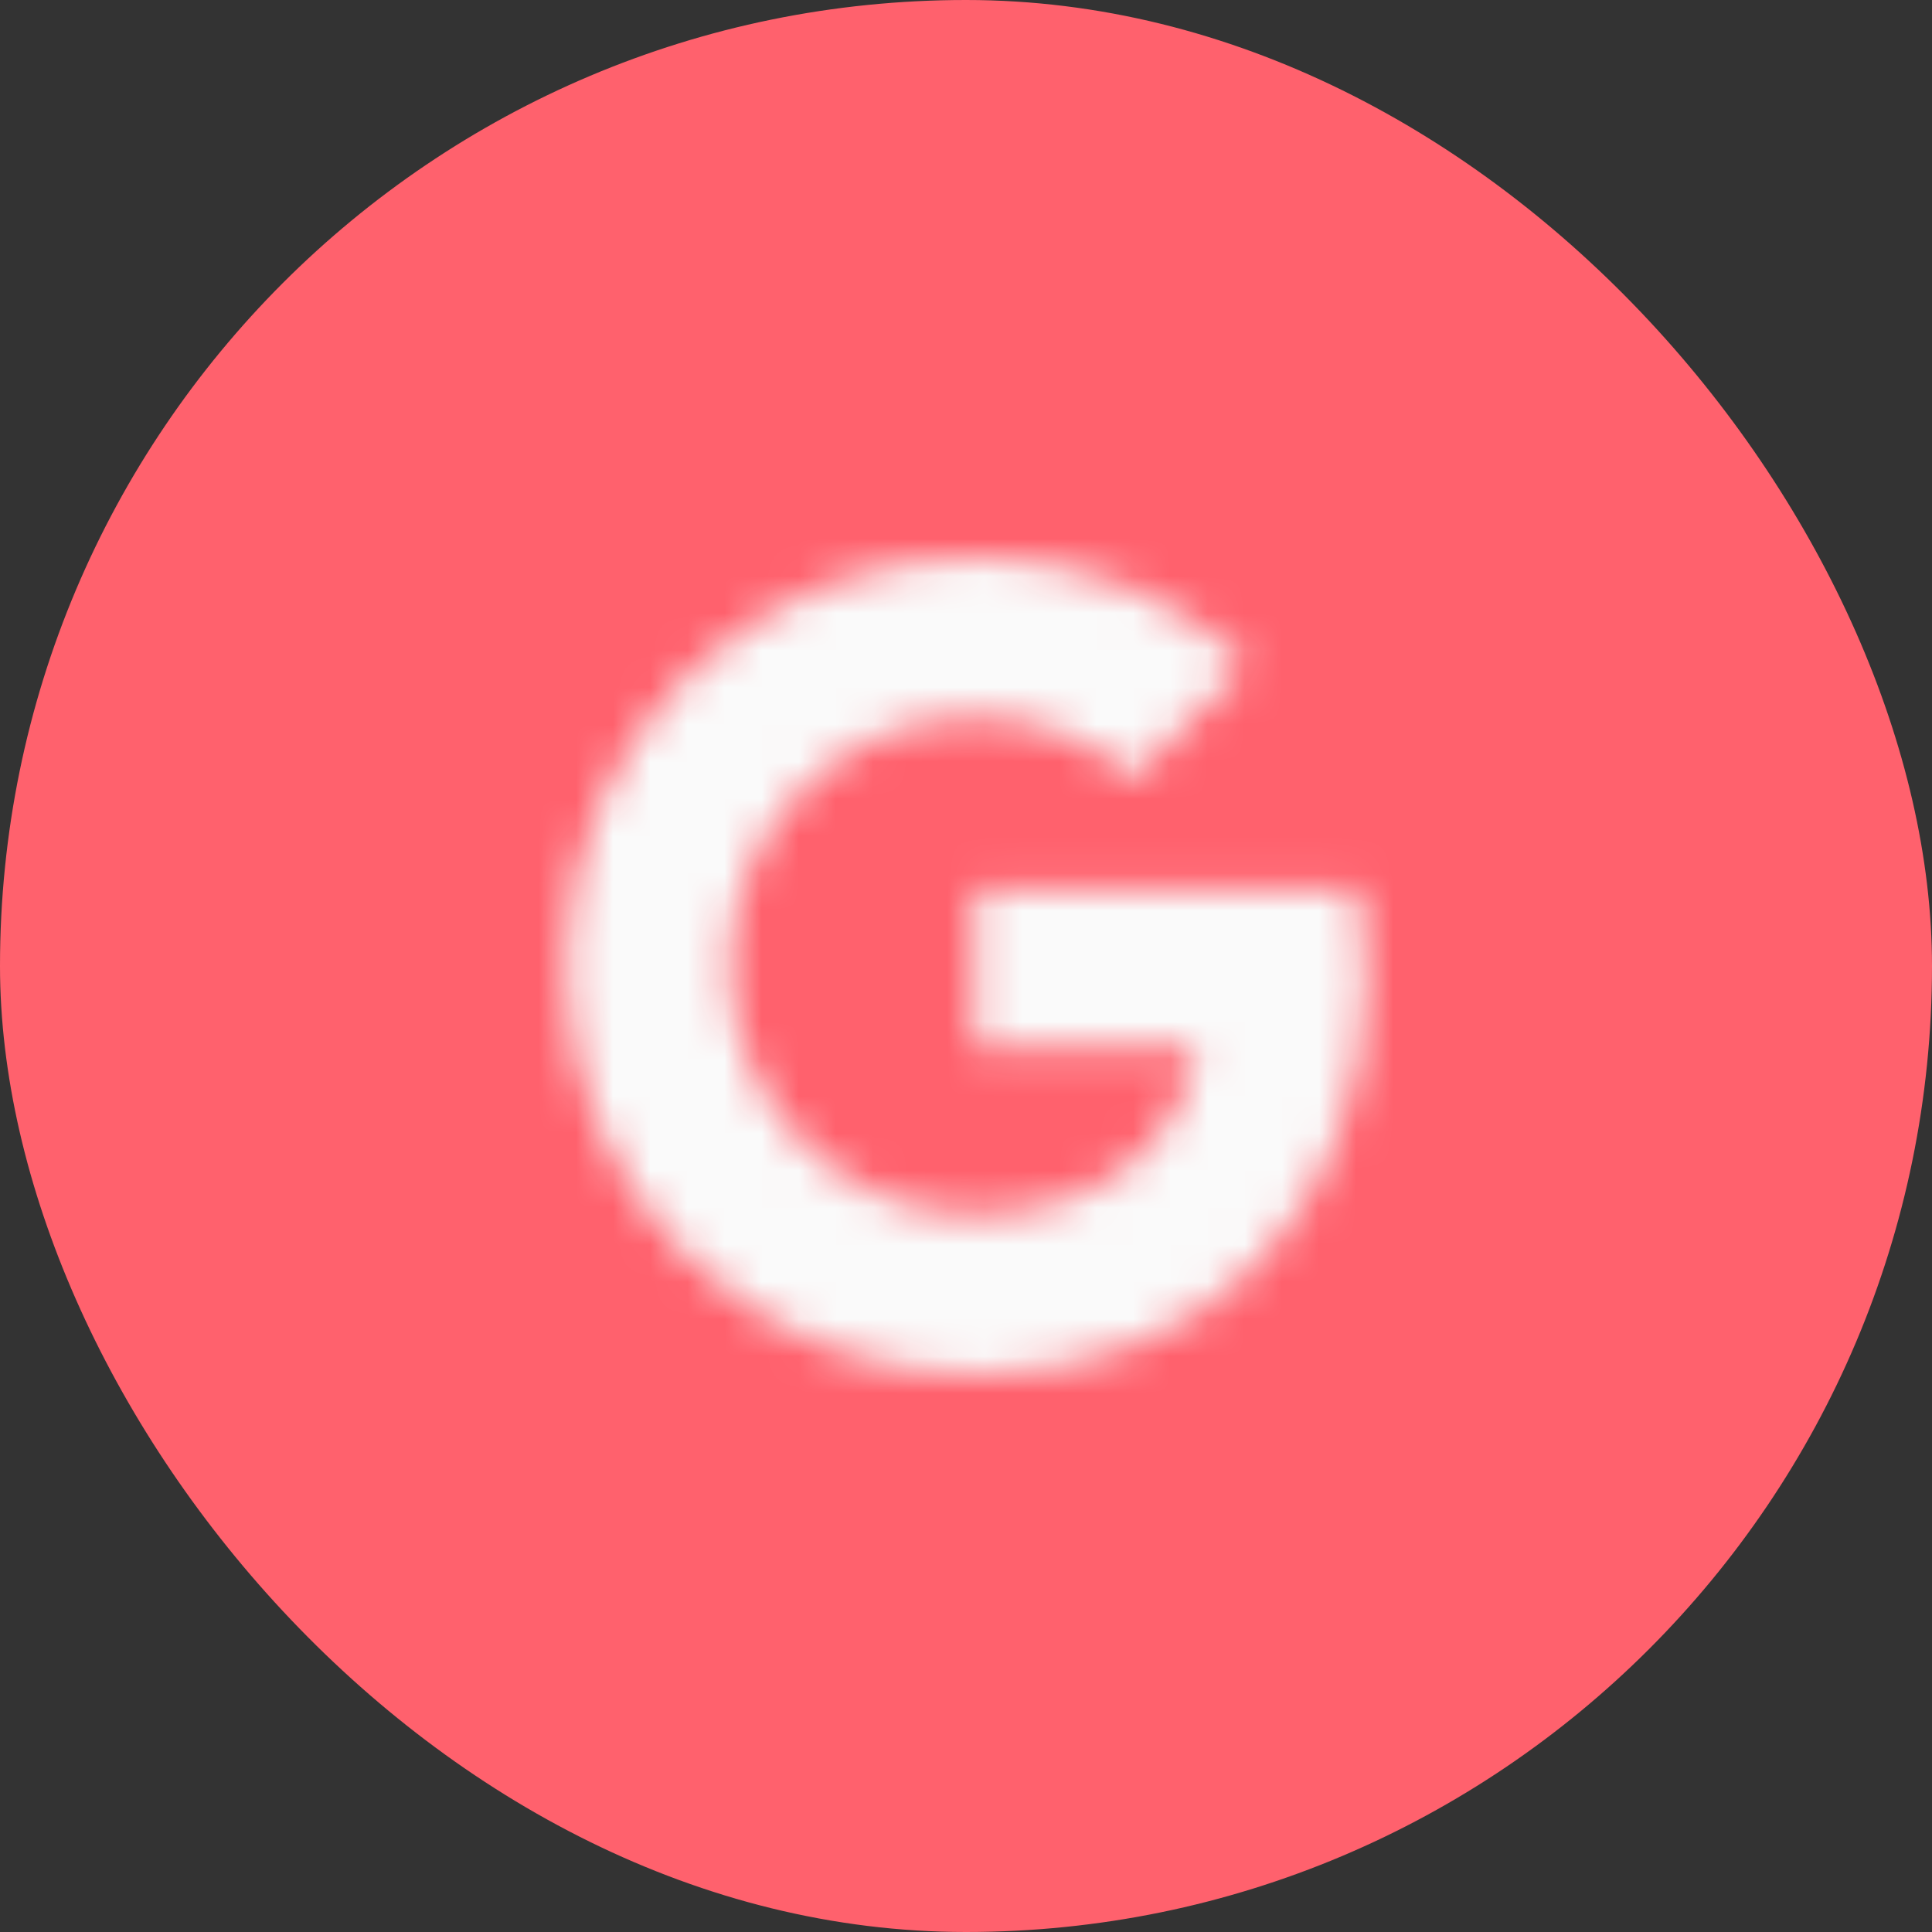 <svg width="52" height="52" viewBox="0 0 52 52" fill="none" xmlns="http://www.w3.org/2000/svg">
<rect x="0" y="0" width="52" height="52" fill="#333333" stroke="none"/>
<rect width="52" height="52" rx="26" fill="#FF616D"/>
<mask id="mask0_3591_4579" style="mask-type:alpha" maskUnits="userSpaceOnUse" x="15" y="14" width="22" height="23">
<path d="M36.567 23.937C36.705 24.673 36.779 25.443 36.779 26.247C36.779 32.531 32.573 37 26.221 37C24.776 37 23.345 36.716 22.011 36.163C20.676 35.611 19.463 34.8 18.442 33.779C17.42 32.757 16.61 31.545 16.057 30.21C15.505 28.875 15.22 27.444 15.221 26C15.22 24.555 15.505 23.125 16.057 21.79C16.61 20.455 17.42 19.242 18.442 18.221C19.463 17.199 20.676 16.389 22.011 15.836C23.345 15.284 24.776 14.999 26.221 15C29.191 15 31.673 16.093 33.577 17.867L30.476 20.968V20.96C29.322 19.861 27.857 19.296 26.221 19.296C22.591 19.296 19.641 22.363 19.641 25.993C19.641 29.622 22.591 32.695 26.221 32.695C29.514 32.695 31.755 30.812 32.216 28.227H26.221V23.937H36.568H36.567Z" fill="white"/>
</mask>
<g mask="url(#mask0_3591_4579)">
<rect x="14.002" y="14" width="24" height="24" fill="#FAFAFA"/>
</g>
</svg>
